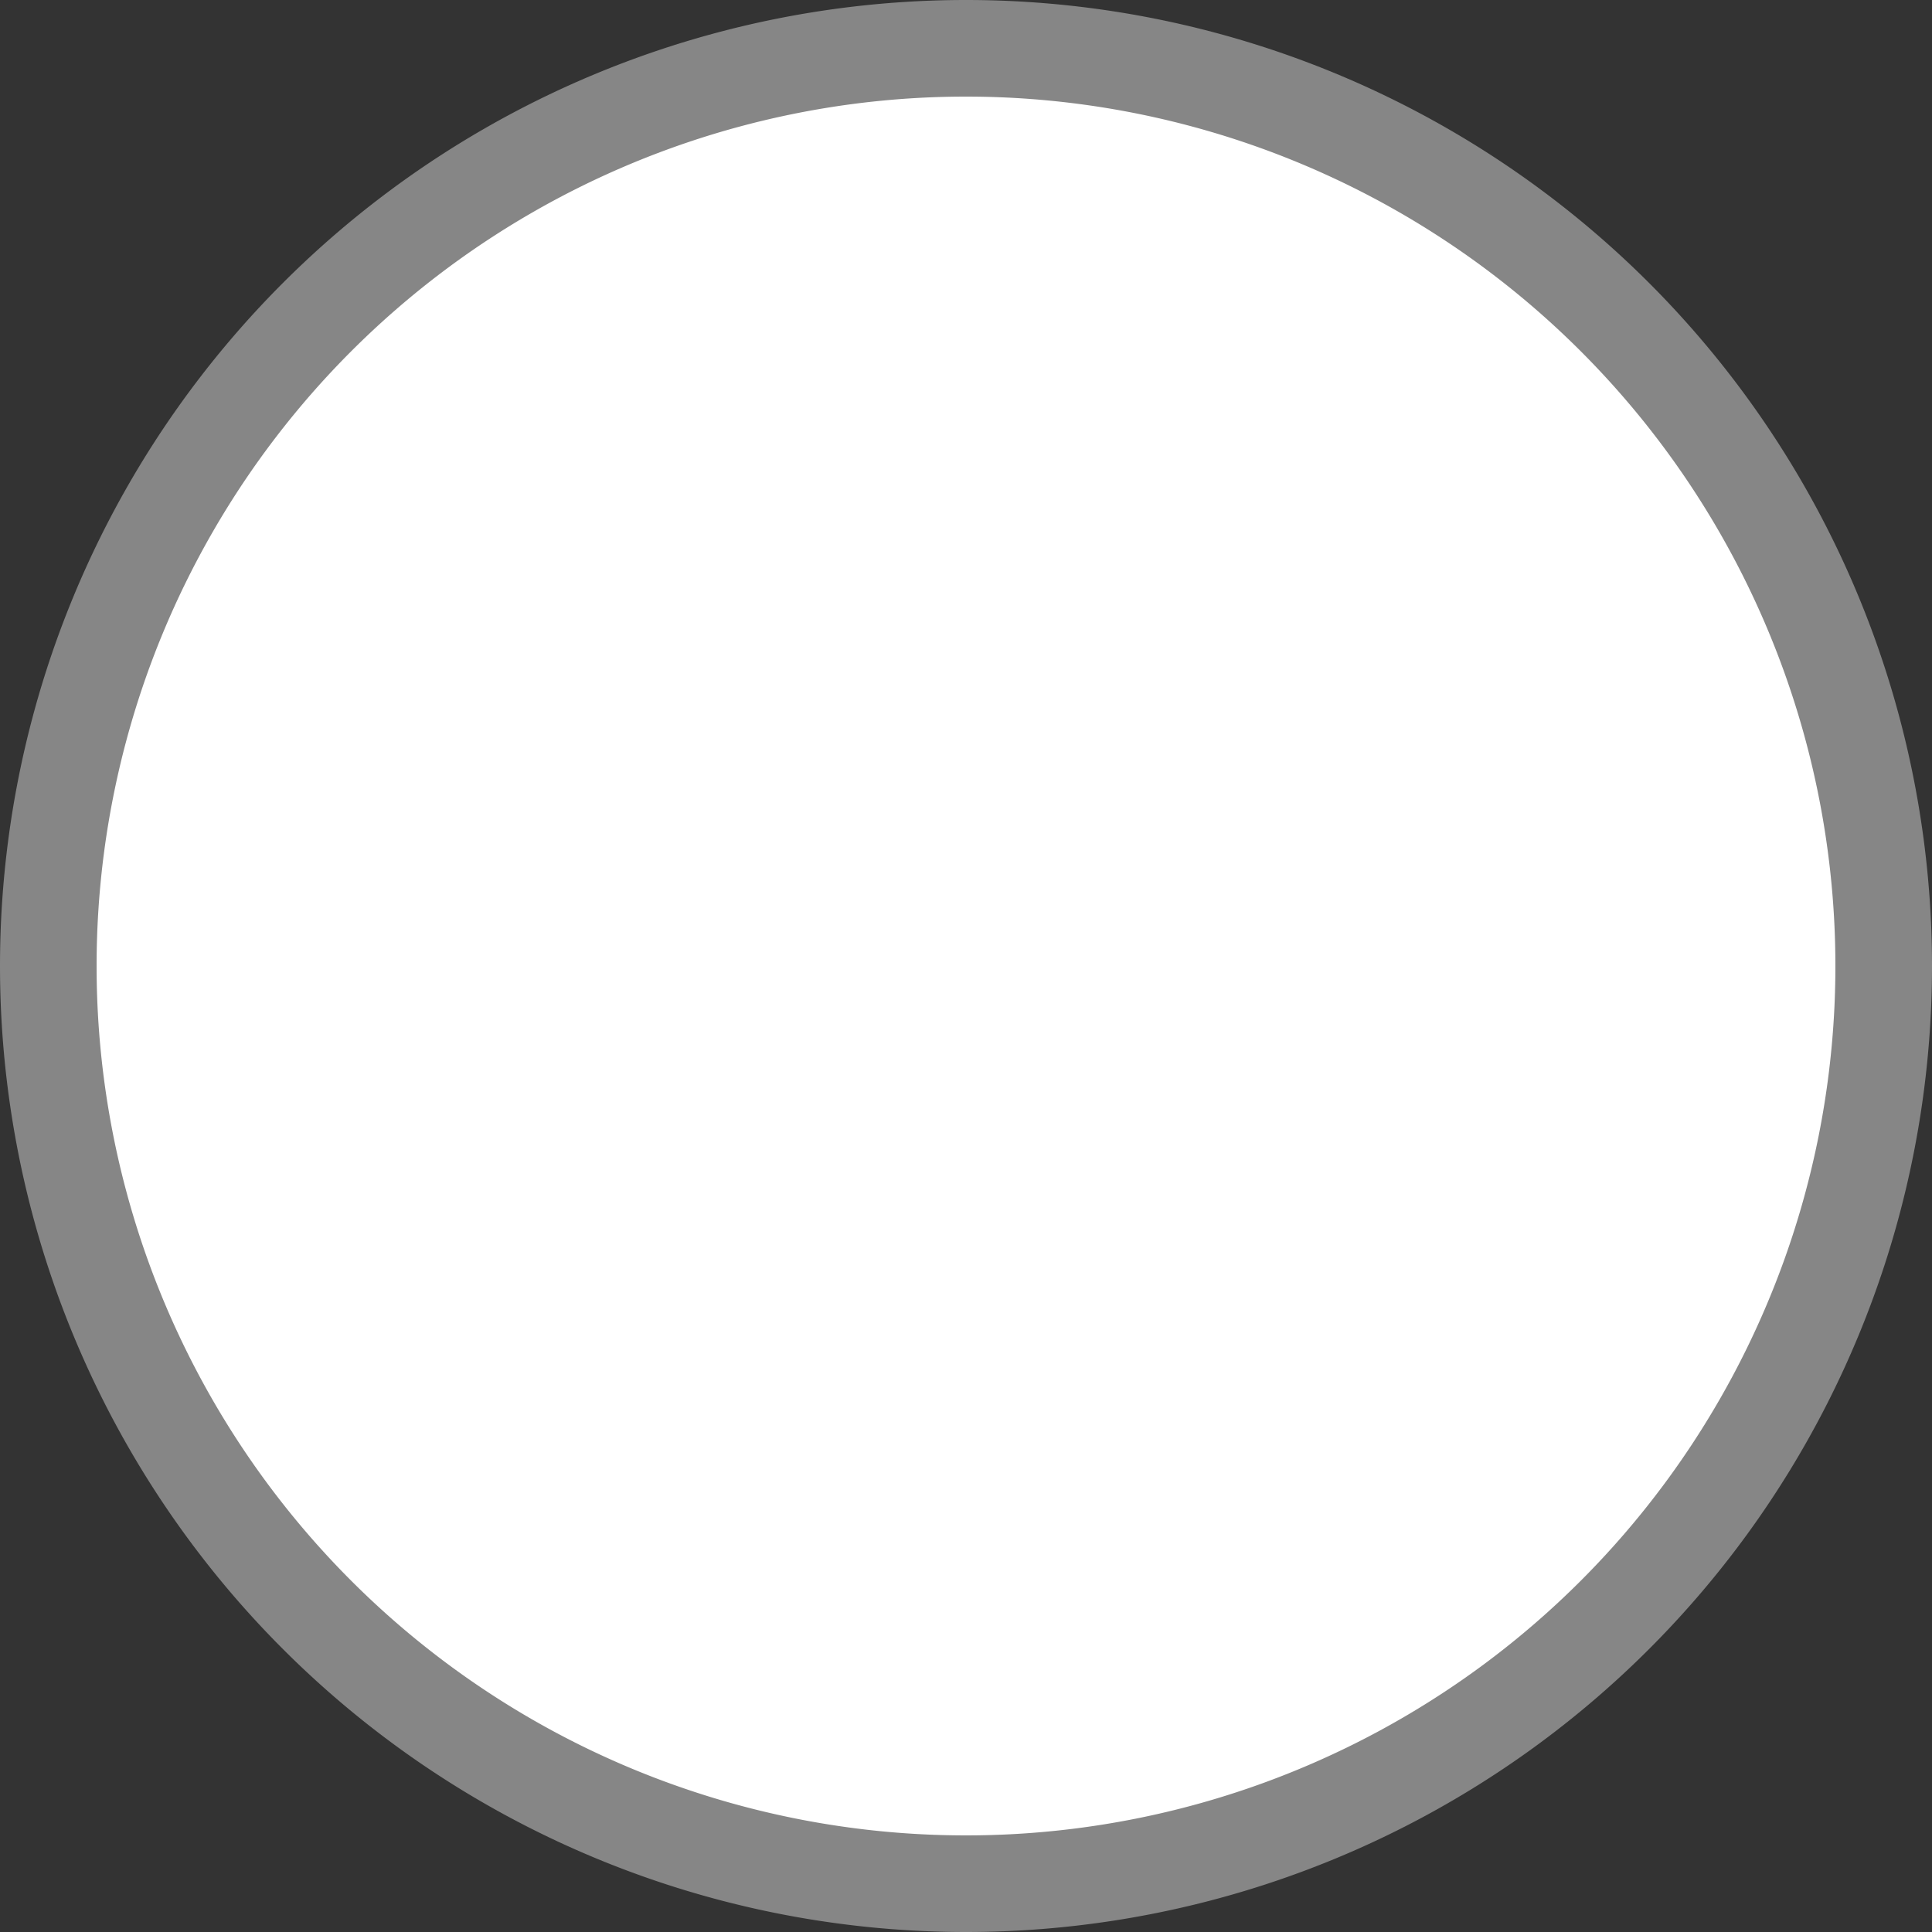 <svg id="Layer_1" data-name="Layer 1" xmlns="http://www.w3.org/2000/svg" viewBox="0 0 20 20"><rect x="0" y="0" width="20" height="20" fill="#333333" stroke="none"/><defs><style>.cls-1{fill:#fff;}.cls-2{fill:#868686;}</style></defs><title>pf</title><g id="Base"><path class="cls-1" d="M10,19.5A9.5,9.5,0,1,1,19.5,10,9.51,9.51,0,0,1,10,19.5Z"/><path class="cls-2" d="M10,1a9,9,0,1,1-9,9,9,9,0,0,1,9-9m0-1A10,10,0,0,0,0,10H0a10,10,0,0,0,20,0h0A10,10,0,0,0,10,0h0Z"/></g></svg>